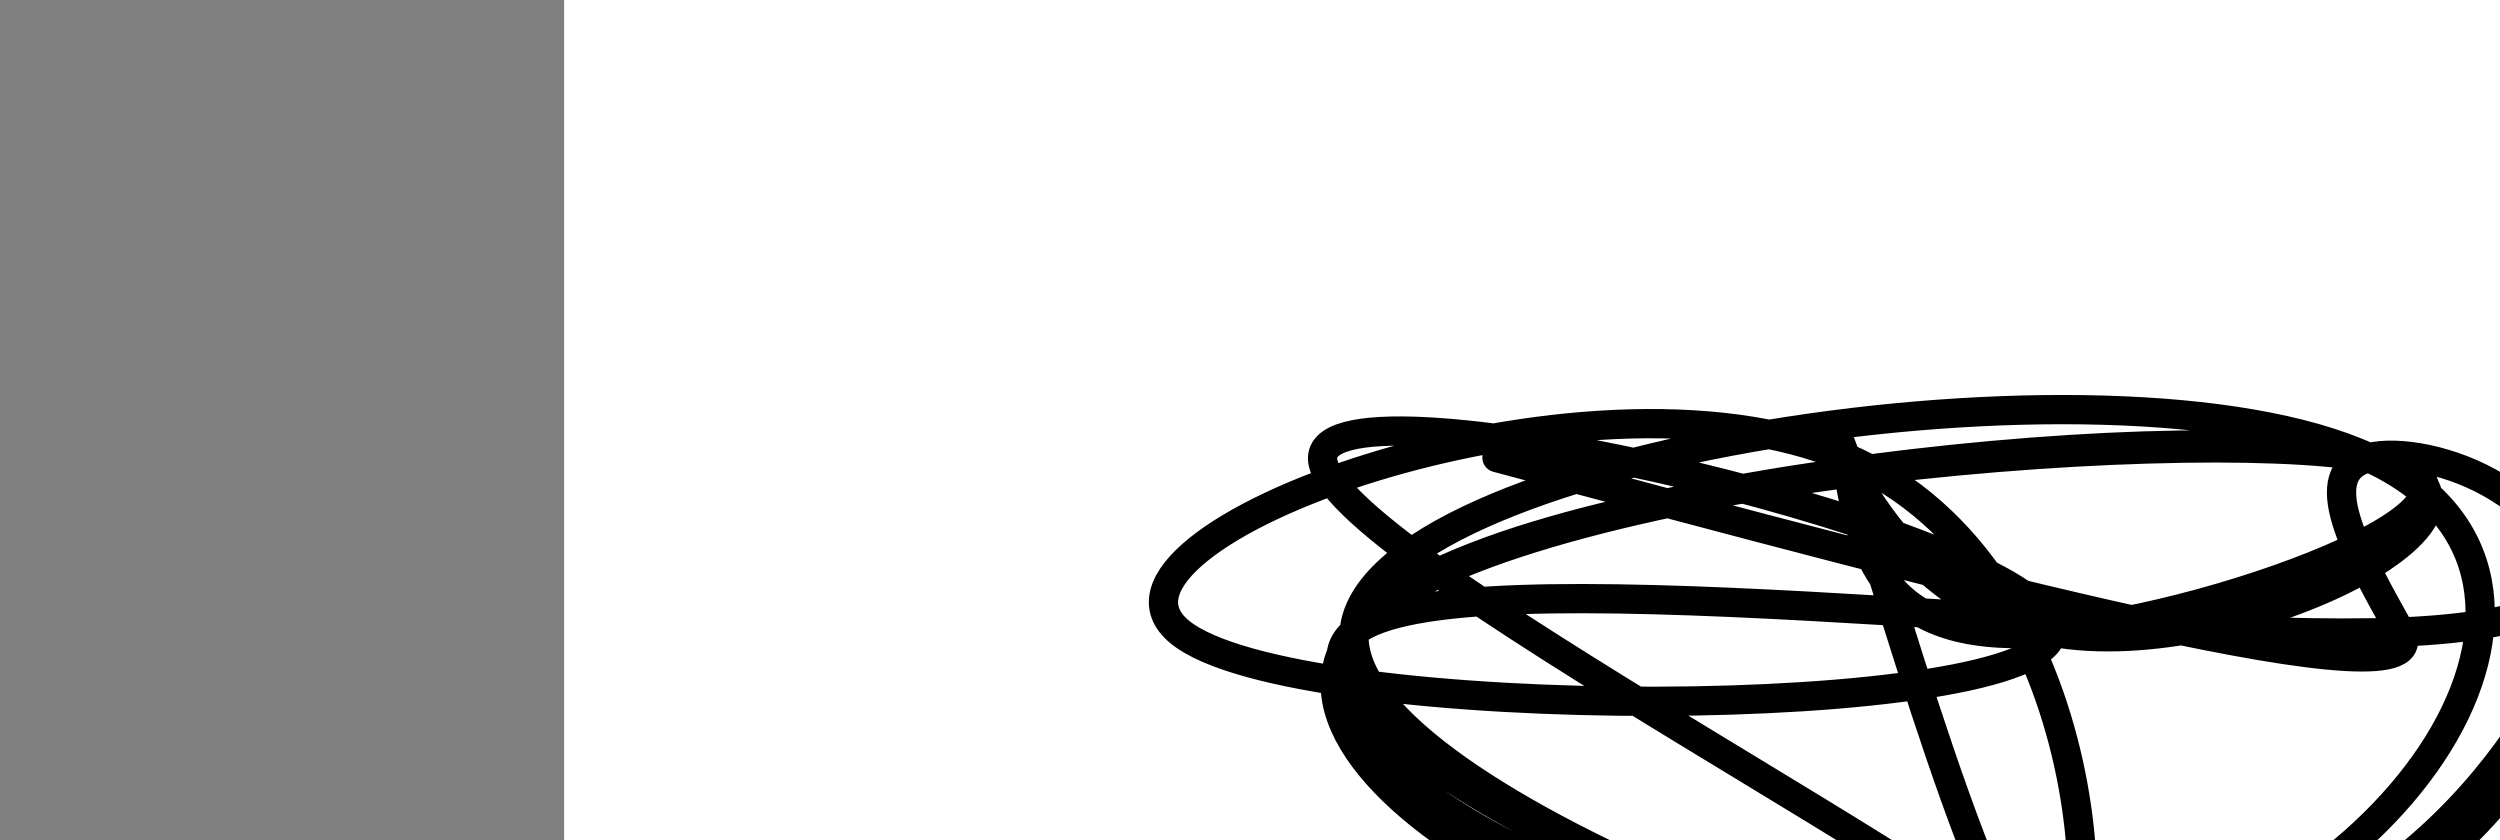 <?xml version="1.0" encoding="utf-8"?><svg version="1.1" id="Calque_1" xmlns="http://www.w3.org/2000/svg" xmlns:xlink="http://www.w3.org/1999/xlink" x="0px" y="0px" width="2136px" height="718px" viewBox="-482 180 2136 718" enable-background="new -482 180 2136 718" xml:space="preserve"><rect x="-482" y="180" width="2136" height="718" fill="#808080" stroke="none"/><g xmlns="http://www.w3.org/2000/svg"><polygon points="0,1440 0,0 2560,0 2560,1440" fill="rgb(255,255,255)" stroke-width="1" stroke-linecap="butt" stroke-linejoin="miter"/><path d="M1095,571c13.761,80.953 27.523,161.906 176,149c148.477,-12.906 431.67,-119.672 271,-149c-160.67,-29.328 -765.203,18.783 -867,149c-101.797,130.217 299.142,342.542 596.5,298c297.358,-44.542 491.135,-345.951 270.5,-447c-220.635,-101.049 -855.682,-1.738 -867,149c-11.318,150.738 601.091,352.903 596.5,298c-4.591,-54.903 -626.183,-366.875 -623.5,-447c2.683,-80.125 629.642,71.598 623,149c-6.642,77.402 -646.885,80.482 -745,0c-98.115,-80.482 345.899,-244.526 569,-149c223.101,95.526 225.289,450.623 176.5,447c-48.789,-3.623 -148.554,-365.965 -176.5,-447c-27.946,-81.035 15.928,119.237 176,149c160.072,29.763 436.343,-110.983 271,-149c-165.343,-38.017 -772.301,26.694 -867,149c-94.699,122.306 322.862,302.206 596.5,298c273.638,-4.206 403.353,-192.519 446.5,-298c43.147,-105.481 -0.275,-128.13 -27,-149c-26.725,-20.87 -36.755,-39.961 0,0c36.755,39.961 120.295,138.973 -122,149c-242.295,10.027 -810.424,-68.932 -894,0c-83.576,68.932 317.402,285.755 596.5,298c279.098,12.245 436.315,-180.088 446.5,-298c10.185,-117.912 -126.661,-161.403 -176,-149c-49.339,12.403 -11.169,80.702 27,149c38.169,68.298 -366.915,-40.351 -772,-149" fill-opacity="0" fill="rgb(0,0,0)" stroke="rgb(0,0,0)" stroke-width="25" stroke-linecap="round" stroke-linejoin="round"/></g></svg>